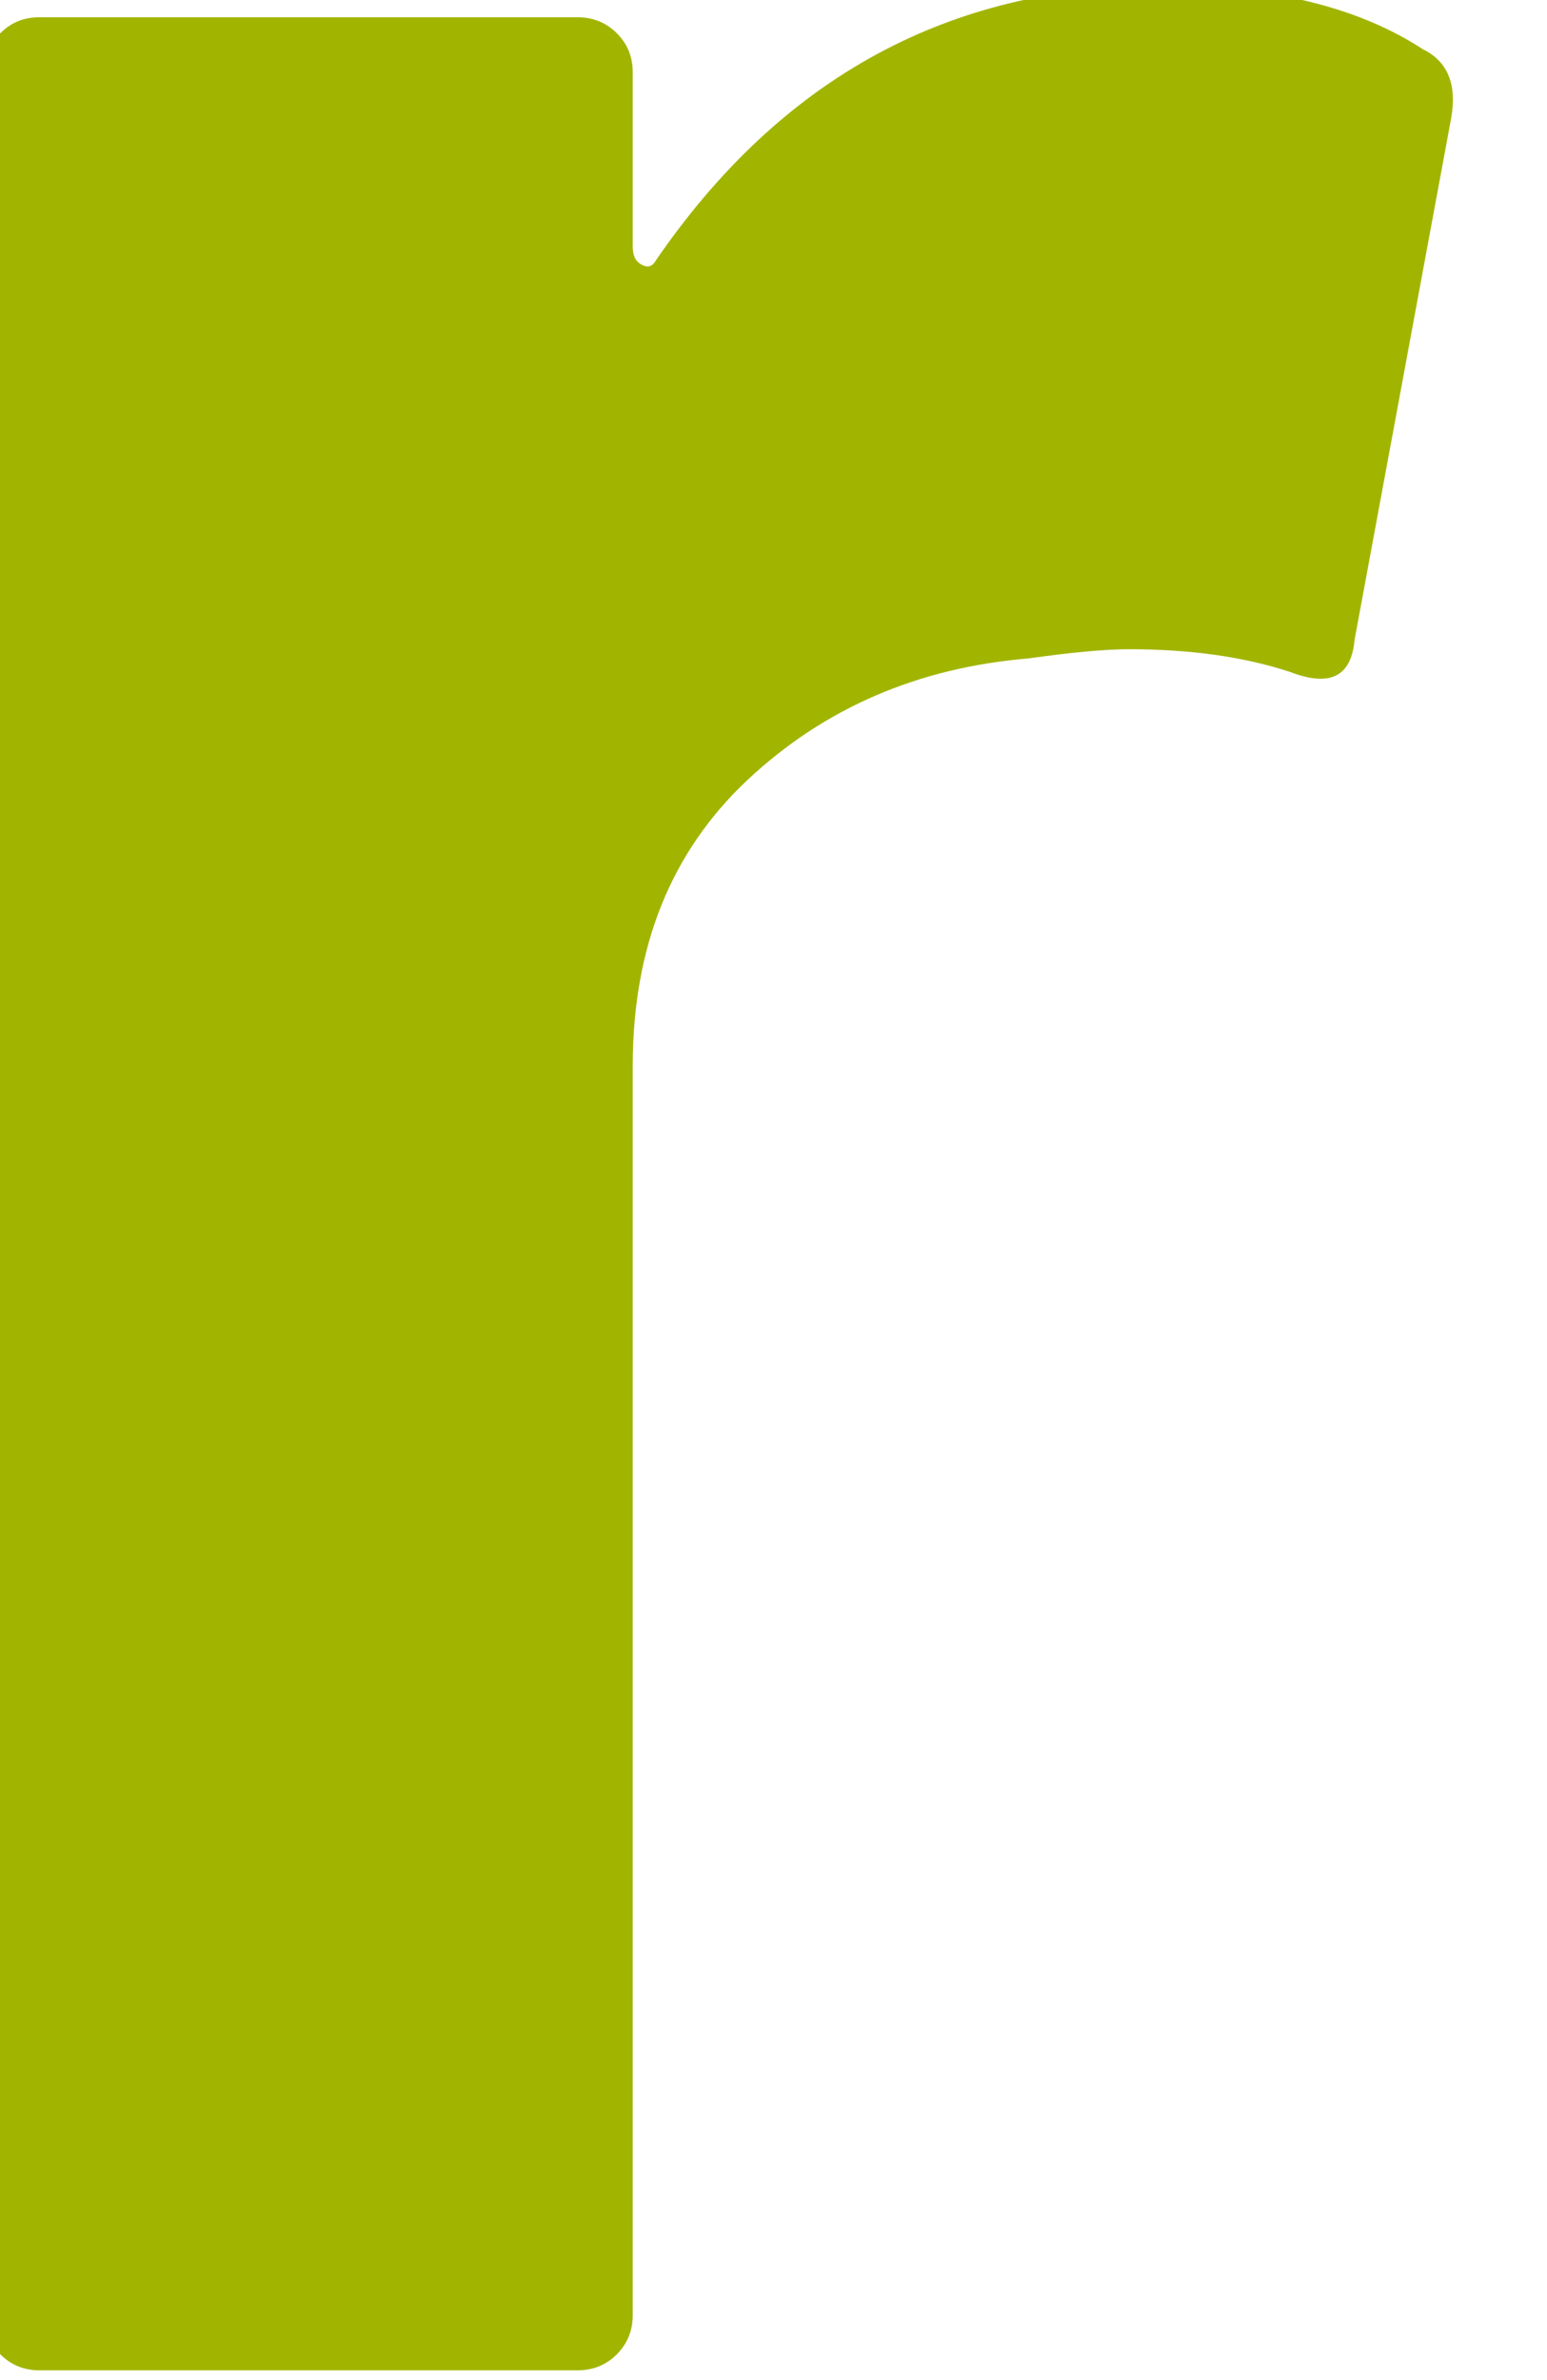 <svg width="26" height="40" viewBox="0 0 26 40" fill="none" xmlns="http://www.w3.org/2000/svg" xmlns:xlink="http://www.w3.org/1999/xlink">
<path d="M23.926,0.833C24.335,1.041 24.489,1.424 24.389,1.987L22.765,10.757C22.711,11.374 22.349,11.549 21.685,11.294C20.913,11.039 20.007,10.911 18.981,10.911C18.565,10.911 18.001,10.965 17.283,11.066C15.431,11.22 13.855,11.898 12.566,13.105C11.278,14.313 10.634,15.91 10.634,17.916L10.634,38.917C10.634,39.172 10.54,39.393 10.366,39.568C10.184,39.749 9.963,39.836 9.708,39.836L0.663,39.836C0.409,39.836 0.187,39.749 0.006,39.568C-0.175,39.387 -0.262,39.172 -0.262,38.917L-0.262,1.216C-0.262,0.961 -0.175,0.739 0.006,0.558C0.187,0.377 0.402,0.29 0.663,0.29L9.708,0.29C9.963,0.29 10.184,0.377 10.366,0.558C10.547,0.739 10.634,0.954 10.634,1.216L10.634,4.141C10.634,4.296 10.681,4.396 10.788,4.45C10.889,4.504 10.969,4.477 11.023,4.376C13.137,1.296 15.968,-0.24 19.524,-0.24C21.376,-0.24 22.845,0.122 23.932,0.84L23.926,0.833Z" fill="#A1B500"/>
</svg>
